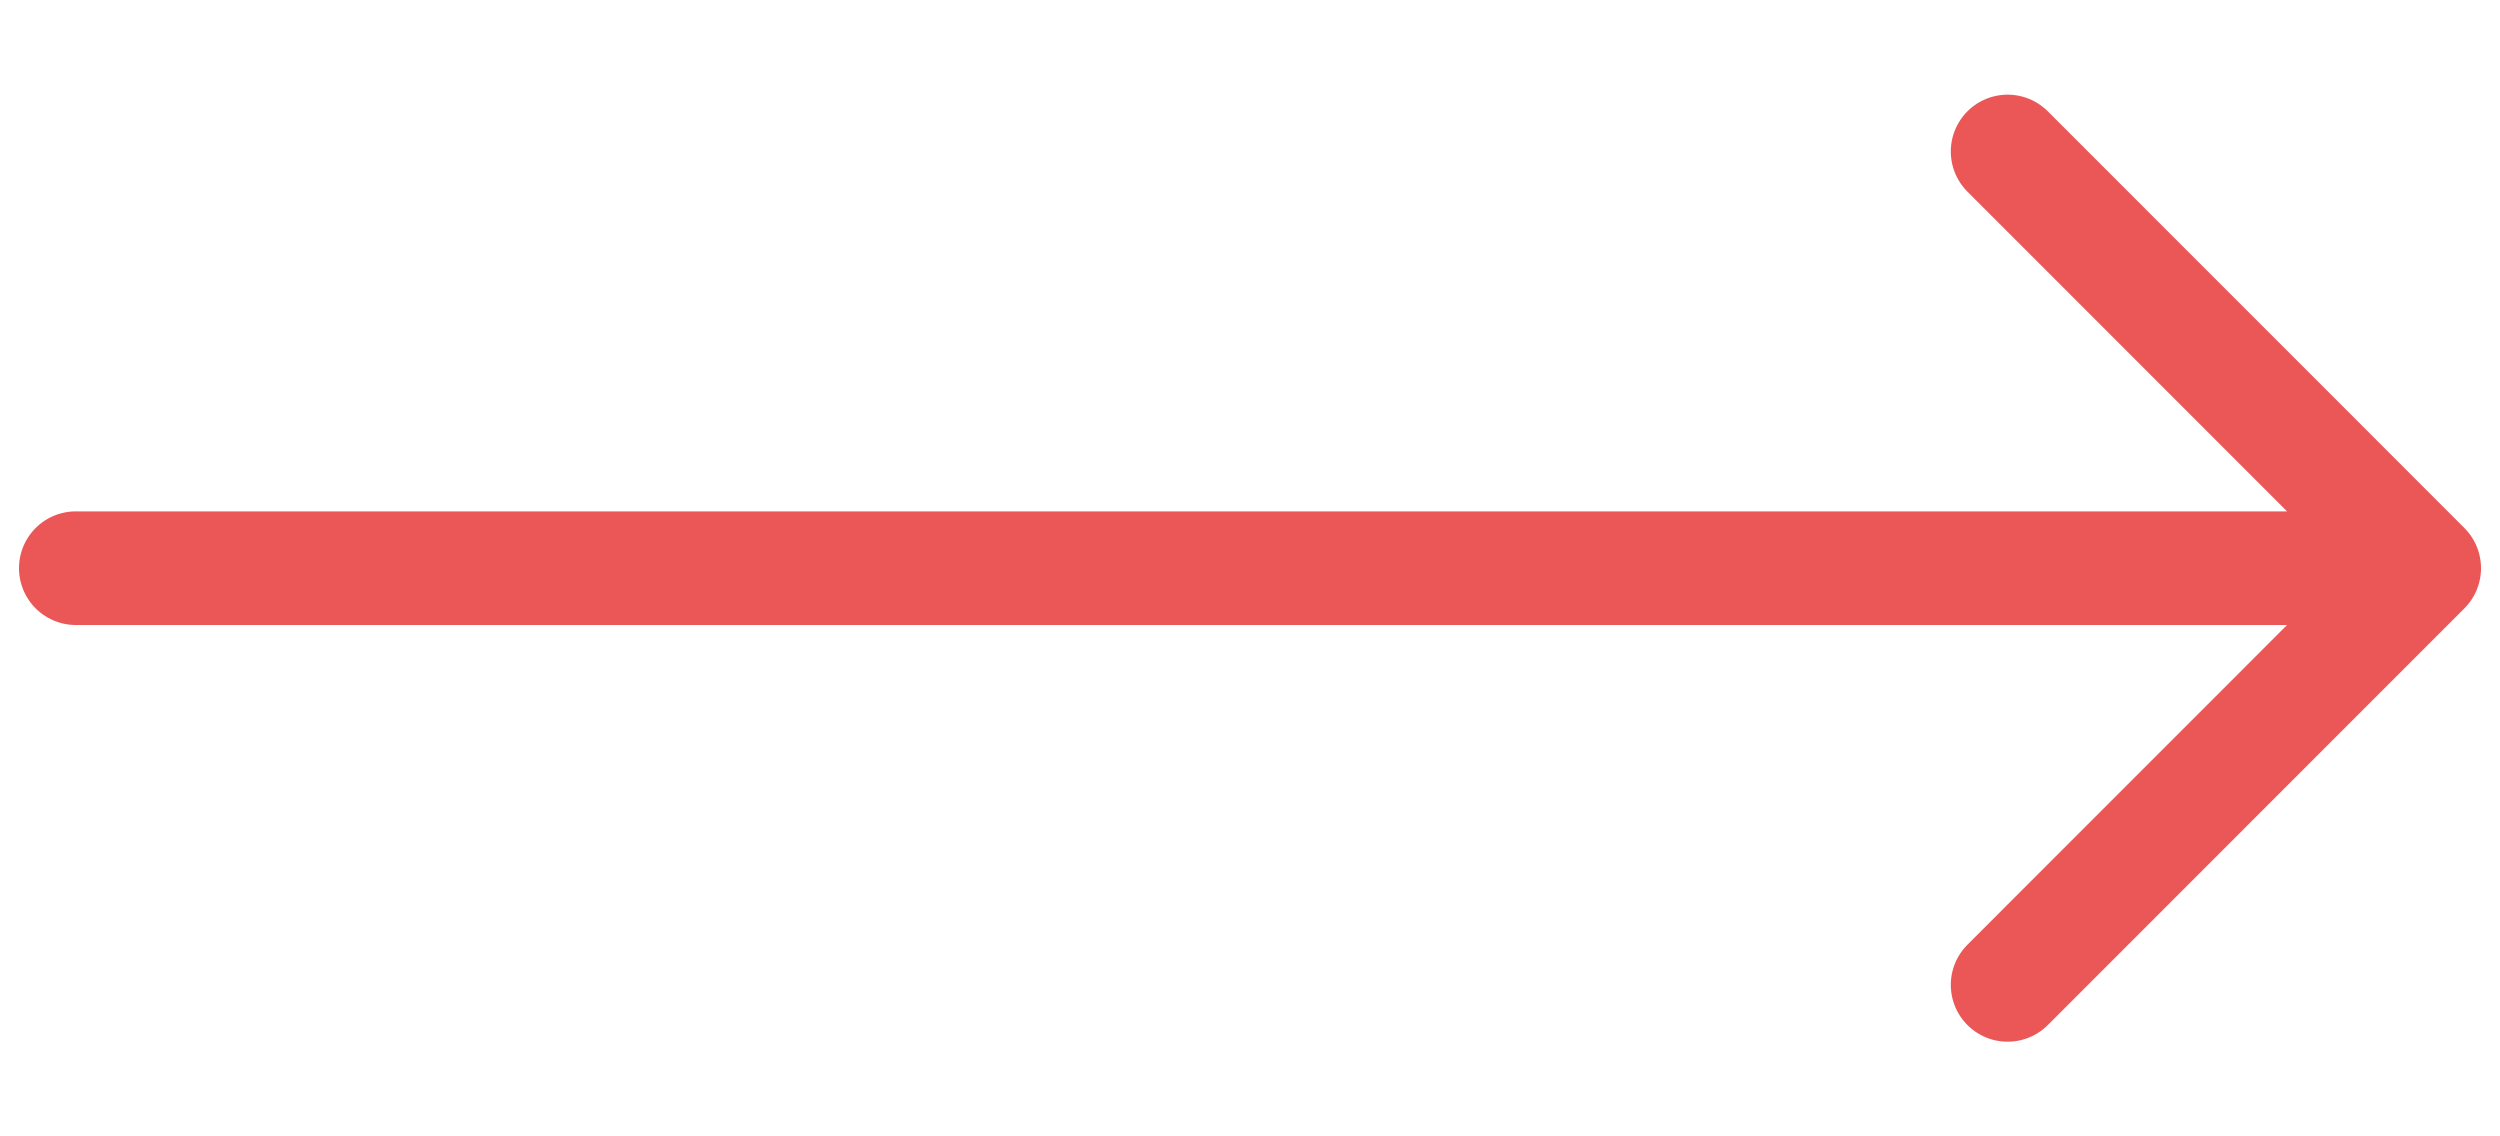 <svg width="22" height="10" viewBox="0 0 22 10" fill="none" xmlns="http://www.w3.org/2000/svg">
<path d="M0.667 5C4.832 5 21.333 5 21.333 5M21.333 5L17.667 1.333M21.333 5L17.667 8.667" stroke="#EB5757" stroke-linecap="round" stroke-linejoin="round"/>
</svg>
